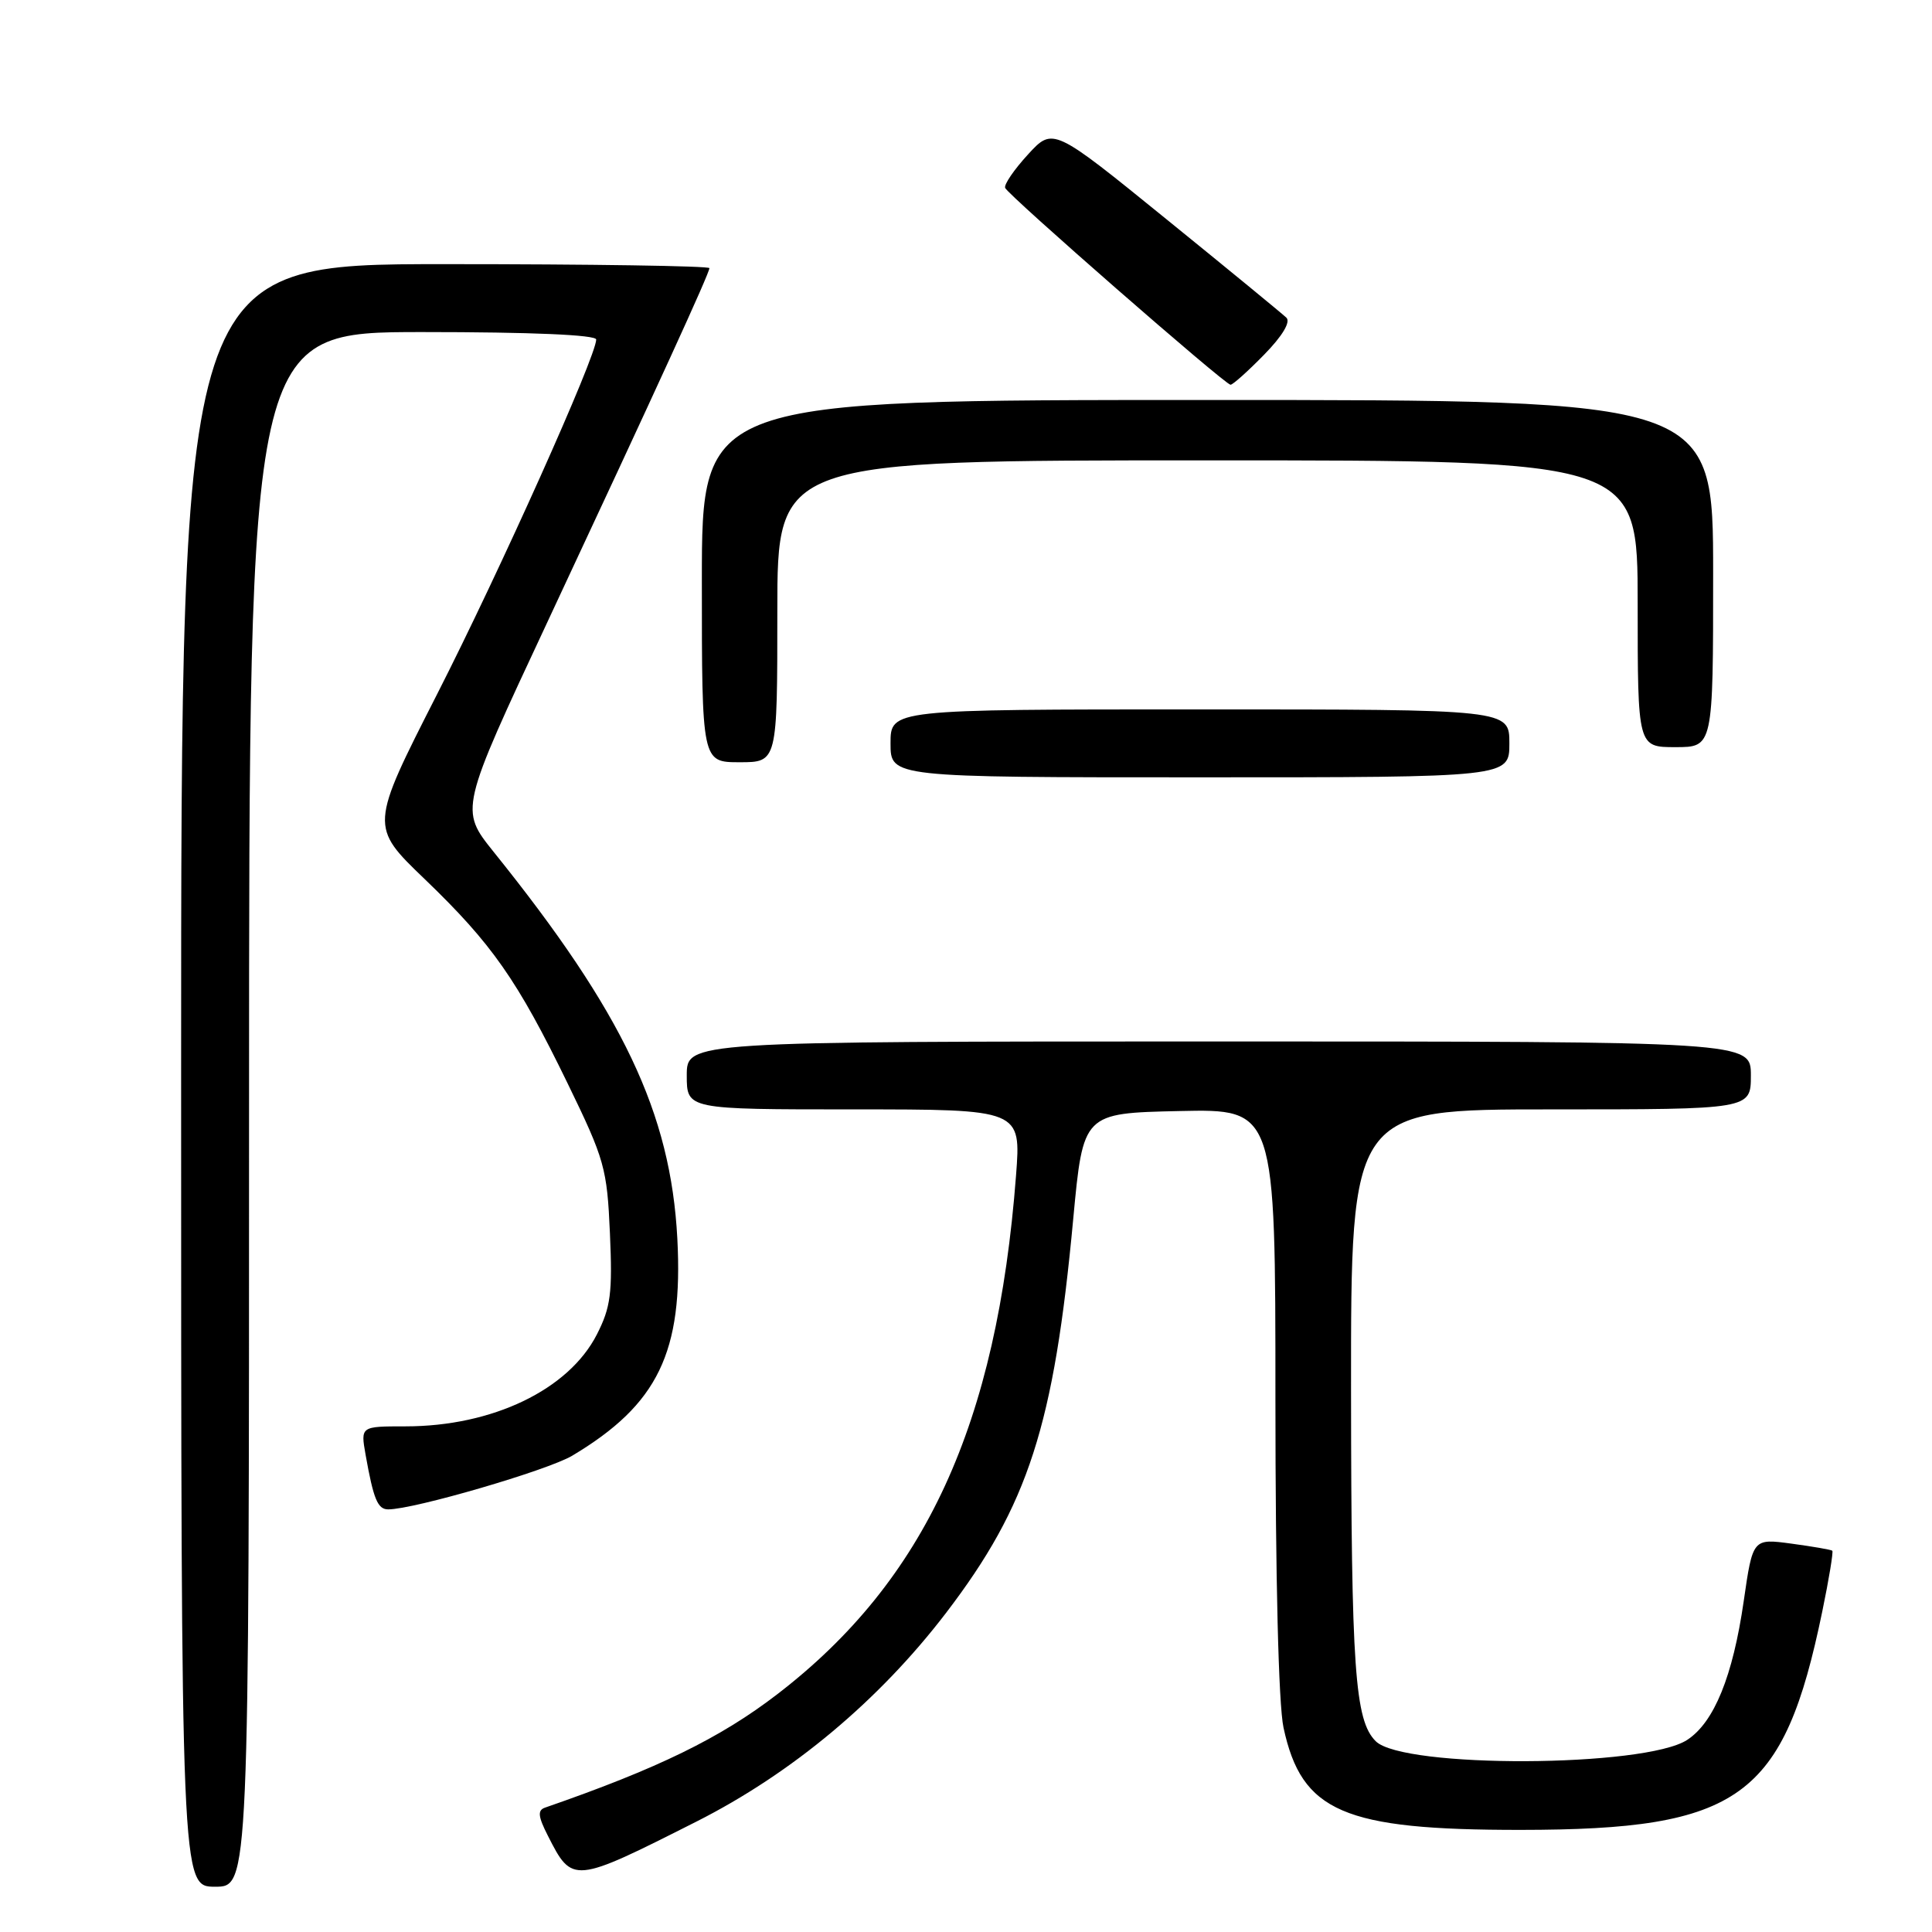 <?xml version="1.0" encoding="UTF-8" standalone="no"?>
<!DOCTYPE svg PUBLIC "-//W3C//DTD SVG 1.1//EN" "http://www.w3.org/Graphics/SVG/1.1/DTD/svg11.dtd" >
<svg xmlns="http://www.w3.org/2000/svg" xmlns:xlink="http://www.w3.org/1999/xlink" version="1.1" viewBox="0 0 256 256">
 <g >
 <path fill="currentColor"
d=" M 33.00 147.00 C 33.00 44.00 33.00 44.00 56.00 44.00 C 70.45 44.00 79.00 44.37 79.00 44.99 C 79.00 47.20 66.25 75.63 57.91 92.00 C 49.00 109.50 49.00 109.50 56.29 116.50 C 65.20 125.07 68.55 129.85 75.23 143.59 C 80.12 153.65 80.44 154.79 80.82 163.45 C 81.17 171.36 80.92 173.23 79.09 176.82 C 75.35 184.15 65.26 189.00 53.73 189.00 C 47.78 189.00 47.78 189.00 48.44 192.75 C 49.49 198.66 50.04 200.00 51.44 200.00 C 54.85 200.00 72.55 194.83 75.82 192.89 C 87.19 186.10 90.54 179.18 89.75 164.11 C 88.87 147.48 82.56 134.19 65.42 112.89 C 60.91 107.27 60.91 107.27 72.55 82.39 C 87.10 51.28 94.00 36.21 94.00 35.53 C 94.00 35.24 78.25 35.00 59.00 35.00 C 24.00 35.00 24.00 35.00 24.00 142.50 C 24.00 250.00 24.00 250.00 28.50 250.00 C 33.00 250.00 33.00 250.00 33.00 147.00 Z  M 92.32 241.35 C 104.97 234.95 116.49 225.31 125.34 213.74 C 136.26 199.45 139.66 188.93 142.21 161.50 C 143.52 147.50 143.52 147.50 156.26 147.22 C 169.00 146.94 169.00 146.94 169.00 185.42 C 169.00 209.07 169.41 225.83 170.07 228.91 C 172.47 240.09 178.02 242.48 201.50 242.47 C 230.59 242.45 236.35 238.27 241.46 213.53 C 242.35 209.24 242.94 205.62 242.79 205.48 C 242.63 205.34 240.19 204.92 237.38 204.54 C 232.25 203.85 232.25 203.85 231.05 212.17 C 229.61 222.12 227.13 228.21 223.57 230.54 C 217.98 234.21 185.91 234.34 182.29 230.72 C 179.52 227.95 179.05 221.20 179.02 184.25 C 179.00 147.00 179.00 147.00 205.50 147.00 C 232.00 147.00 232.00 147.00 232.00 142.50 C 232.00 138.00 232.00 138.00 161.50 138.00 C 91.00 138.00 91.00 138.00 91.00 142.50 C 91.00 147.00 91.00 147.00 113.15 147.00 C 135.30 147.00 135.30 147.00 134.63 155.75 C 132.11 188.76 122.61 209.42 103.00 224.49 C 95.43 230.31 87.17 234.34 72.22 239.52 C 71.21 239.87 71.29 240.68 72.59 243.23 C 75.84 249.64 75.93 249.63 92.32 241.35 Z  M 200.00 98.50 C 200.00 94.00 200.00 94.00 159.00 94.00 C 118.00 94.00 118.00 94.00 118.00 98.50 C 118.00 103.00 118.00 103.00 159.00 103.00 C 200.00 103.00 200.00 103.00 200.00 98.50 Z  M 103.00 81.00 C 103.00 61.00 103.00 61.00 160.00 61.00 C 217.00 61.00 217.00 61.00 217.00 80.00 C 217.00 99.00 217.00 99.00 222.00 99.00 C 227.00 99.00 227.00 99.00 227.00 76.00 C 227.00 53.00 227.00 53.00 160.00 53.00 C 93.00 53.00 93.00 53.00 93.00 77.00 C 93.00 101.00 93.00 101.00 98.00 101.00 C 103.00 101.00 103.00 101.00 103.00 81.00 Z  M 167.50 47.00 C 169.93 44.52 171.04 42.66 170.45 42.09 C 169.93 41.59 162.76 35.70 154.51 29.01 C 139.53 16.85 139.53 16.85 136.20 20.48 C 134.37 22.48 133.01 24.46 133.19 24.90 C 133.58 25.87 162.29 50.95 163.05 50.98 C 163.35 50.99 165.35 49.20 167.50 47.00 Z "/>
</g>
</svg>